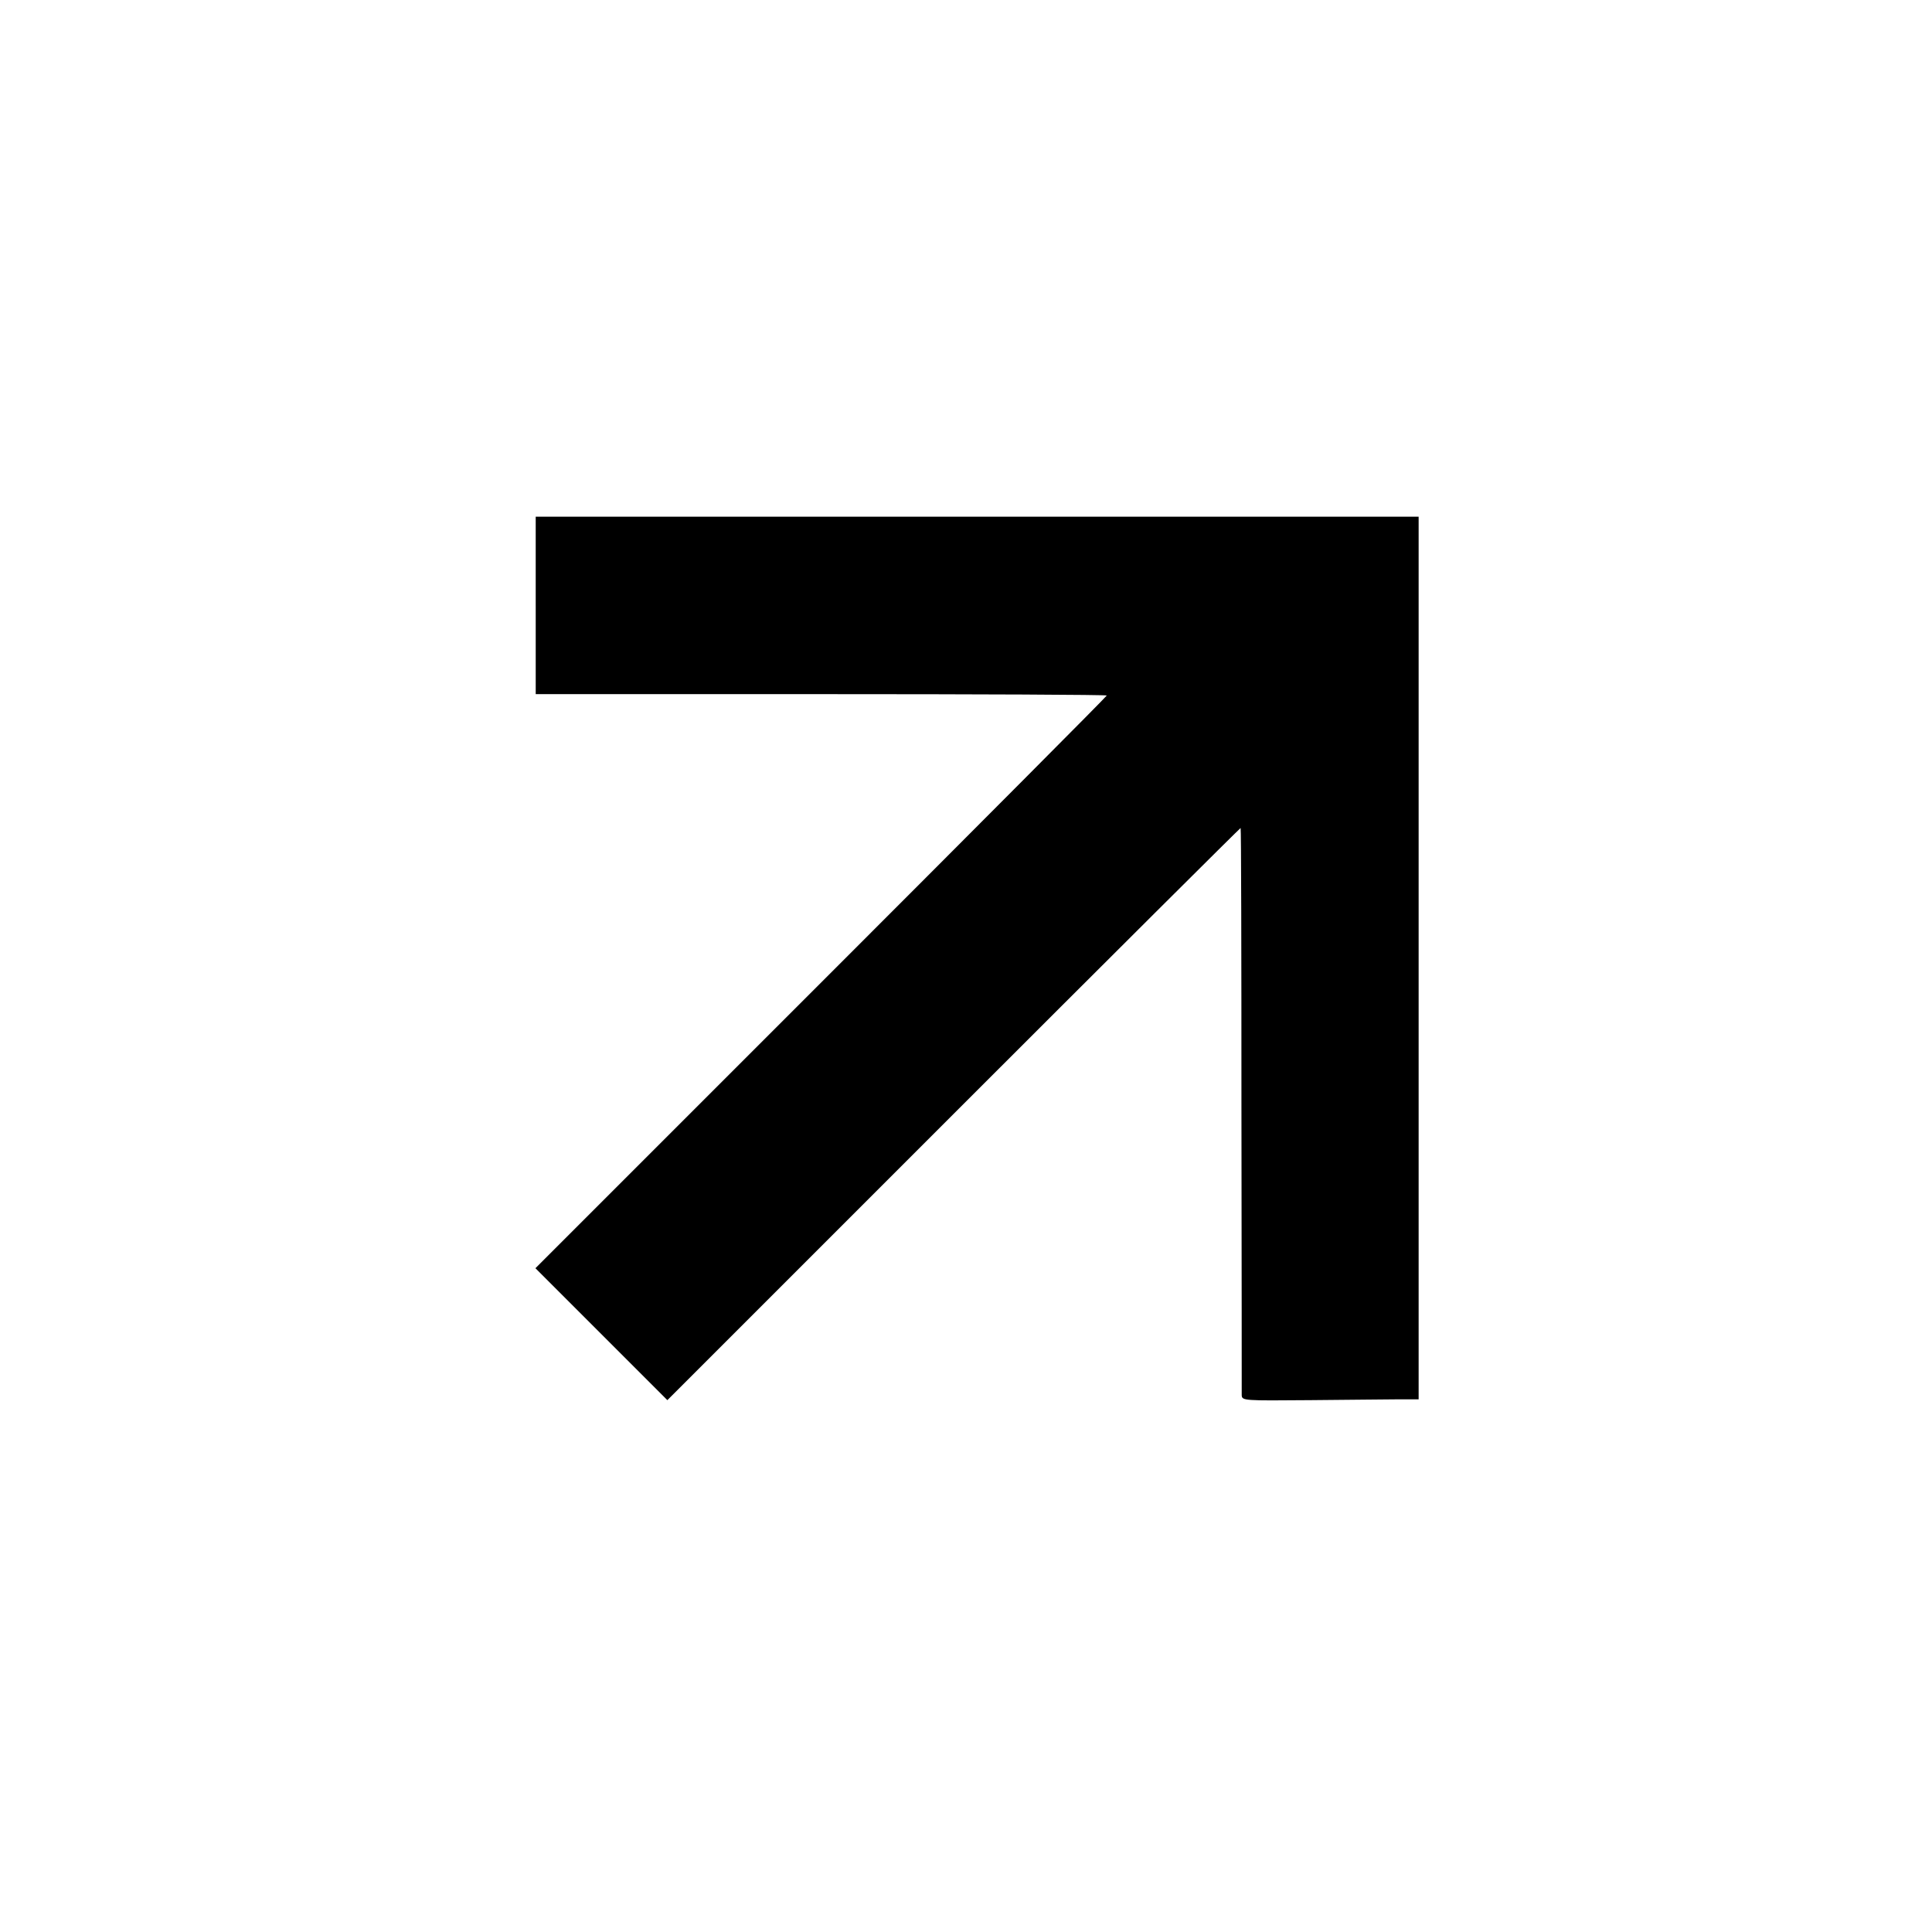 <?xml version="1.0" standalone="no"?>
<!DOCTYPE svg PUBLIC "-//W3C//DTD SVG 20010904//EN"
 "http://www.w3.org/TR/2001/REC-SVG-20010904/DTD/svg10.dtd">
<svg version="1.0" xmlns="http://www.w3.org/2000/svg"
 width="700pt" height="700pt" viewBox="0 0 700 700"
 preserveAspectRatio="xMidYMid meet">
<g transform="translate(0,700) scale(0.1,-0.1)"
fill="#000000" stroke="none">
<path d="M1941 4807 l0 -322 1034 0 c569 0 1035 -2 1035 -5 0 -3 -466 -471
-1035 -1040 l-1035 -1035 239 -239 239 -239 1037 1037 c570 570 1038 1036
1040 1036 2 0 3 -458 3 -1017 1 -560 1 -1027 1 -1038 1 -20 7 -20 248 -18 137
1 281 3 321 3 l72 0 0 1599 0 1599 -1600 0 -1599 0 0 -321z"/>
</g>
</svg>
